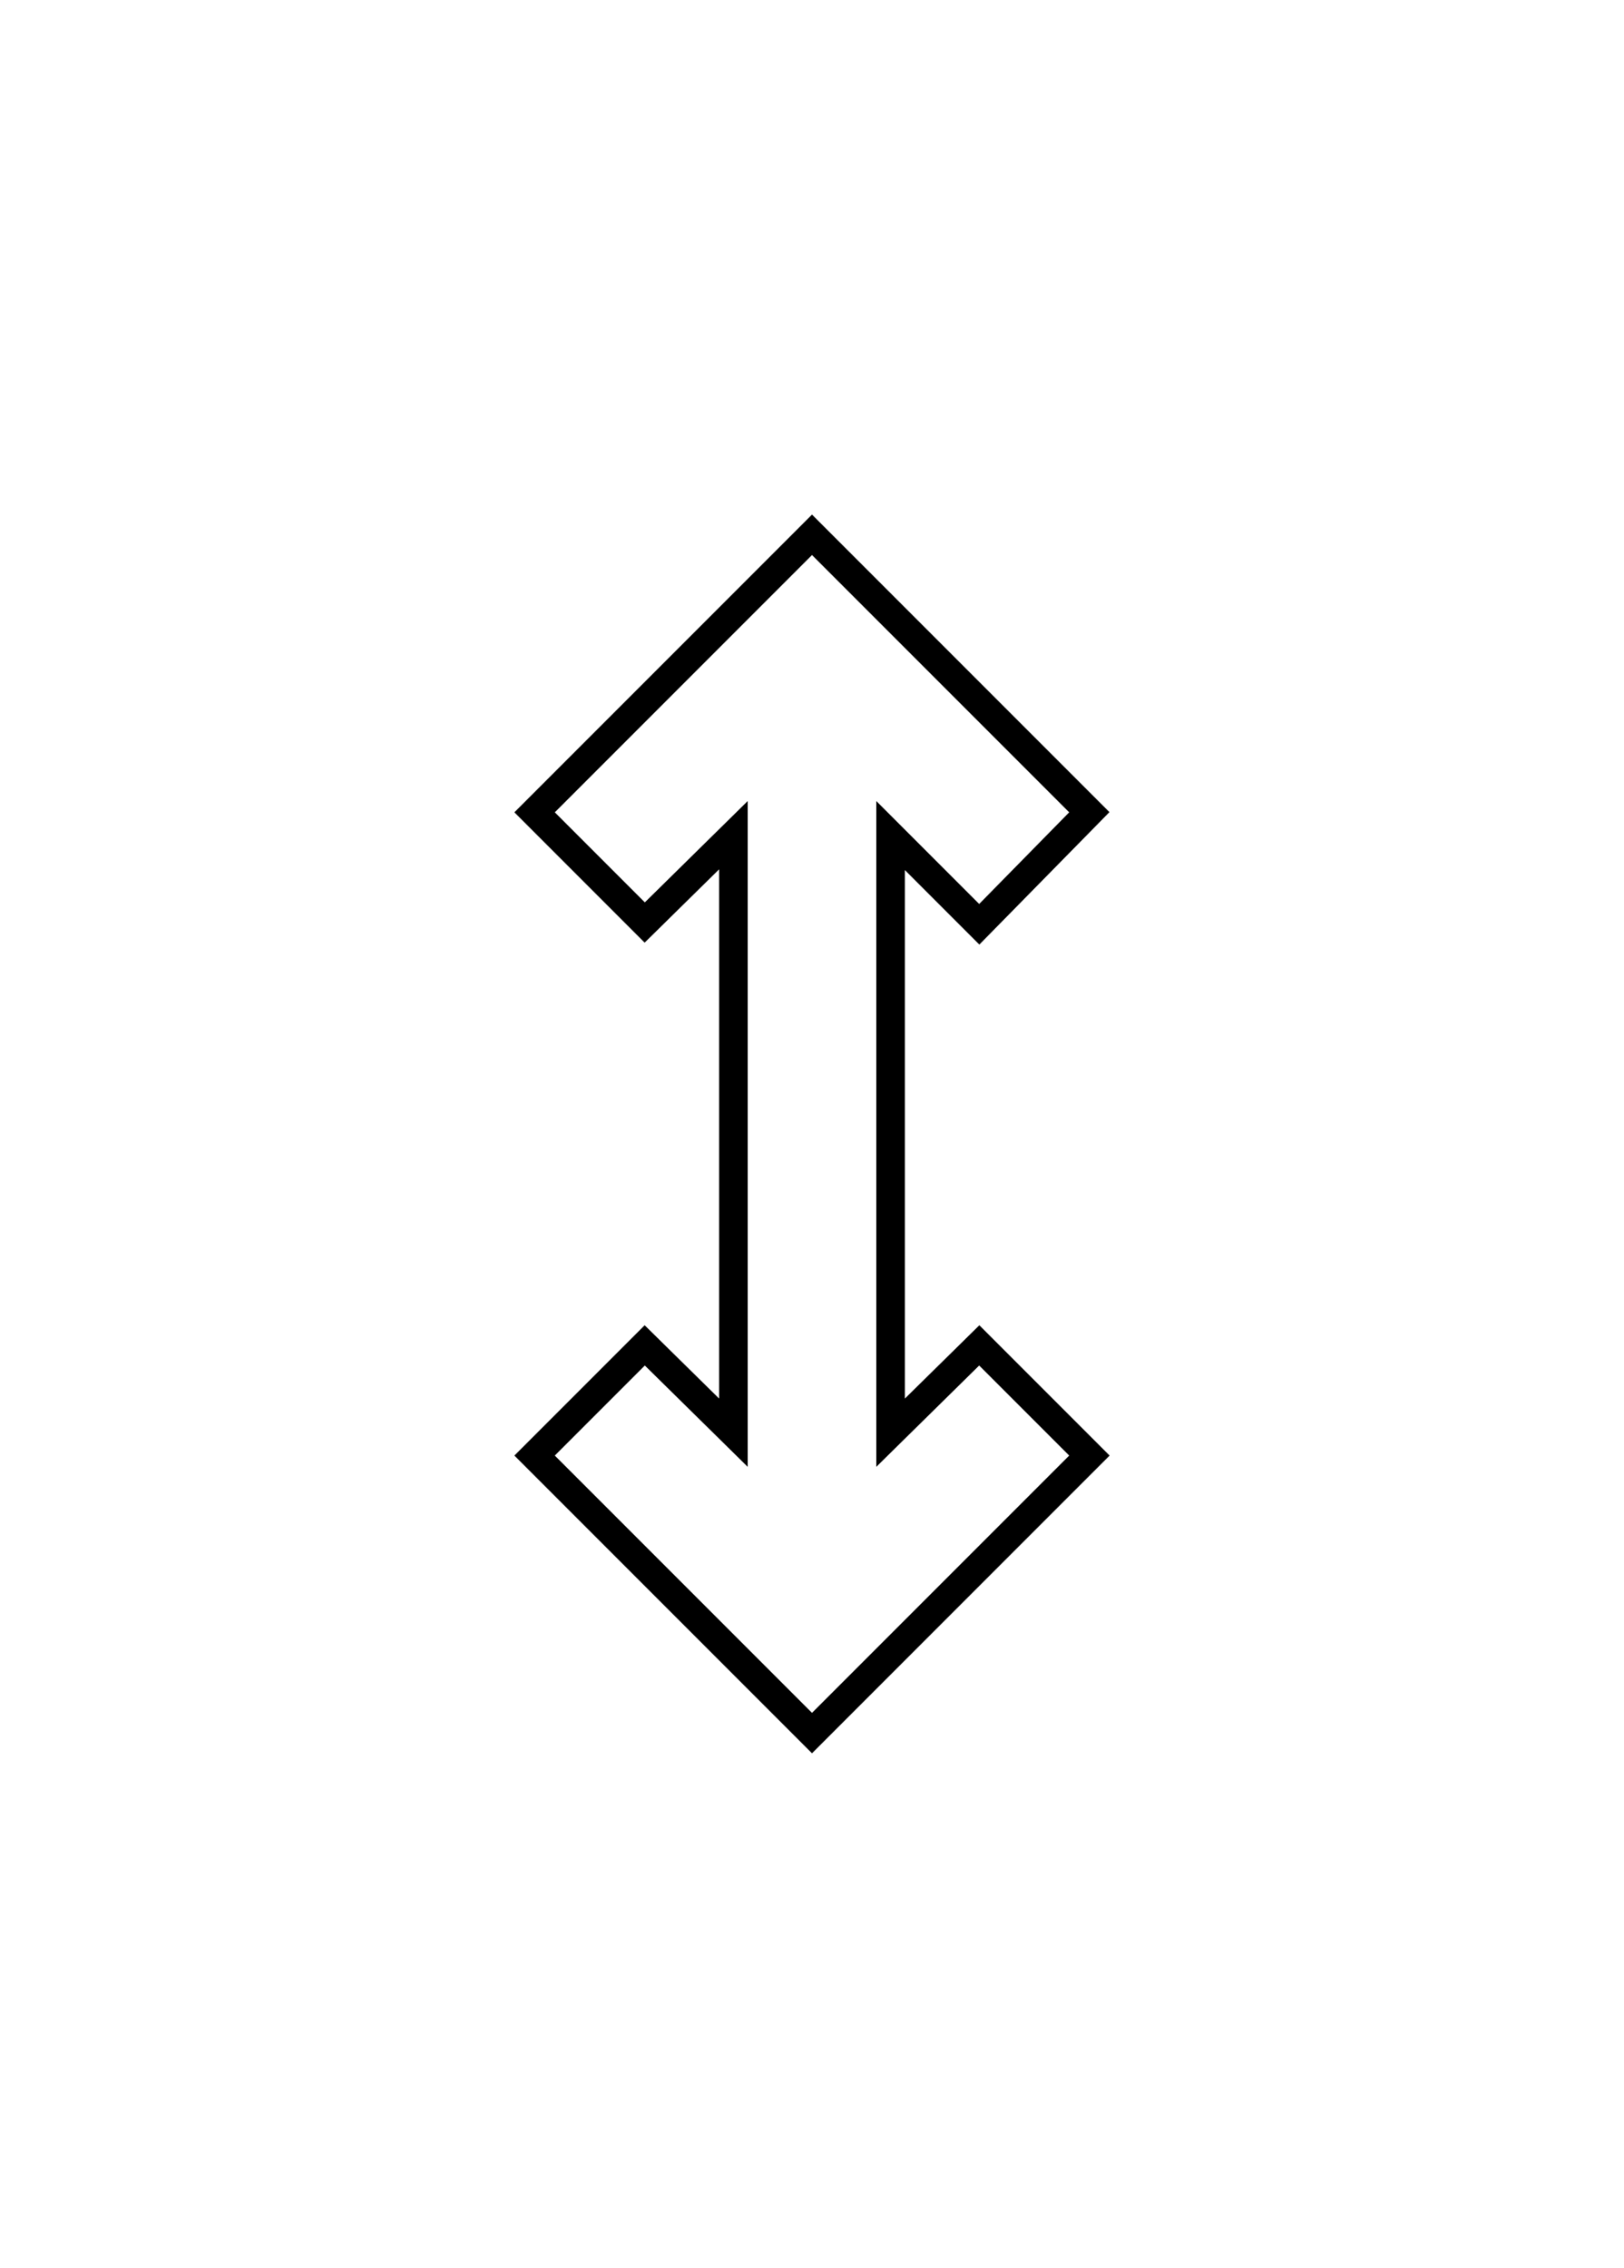 <svg xmlns="http://www.w3.org/2000/svg" xmlns:xlink="http://www.w3.org/1999/xlink" width="28.414" height="39.664" viewBox="0 0 28.414 39.664">
  <defs>
    <filter id="height_FILL0_wght400_GRAD0_opsz24" x="0" y="0" width="28.414" height="39.664" filterUnits="userSpaceOnUse">
      <feOffset input="SourceAlpha"/>
      <feGaussianBlur stdDeviation="3" result="blur"/>
      <feFlood flood-opacity="0.161"/>
      <feComposite operator="in" in2="blur"/>
      <feComposite in="SourceGraphic"/>
    </filter>
  </defs>
  <g id="Cursor_Flexiable" transform="translate(1.707 7.707)">
    <rect id="base" width="24" height="24" fill="none"/>
    <g transform="matrix(1, 0, 0, 1, -1.71, -7.71)" filter="url(#height_FILL0_wght400_GRAD0_opsz24)">
      <g id="height_FILL0_wght400_GRAD0_opsz24-2" data-name="height_FILL0_wght400_GRAD0_opsz24" transform="translate(-310.29 849.71)" fill="#fff">
        <path d="M 324.5 -819.396 L 324.323 -819.573 L 319.823 -824.073 L 319.646 -824.25 L 319.823 -824.427 L 321.398 -826.002 L 321.574 -826.177 L 321.75 -826.003 L 323.125 -824.65 L 323.125 -835.1 L 321.75 -833.747 L 321.574 -833.573 L 321.398 -833.748 L 319.823 -835.323 L 319.646 -835.5 L 319.823 -835.677 L 324.323 -840.177 L 324.5 -840.354 L 324.677 -840.177 L 329.177 -835.677 L 329.352 -835.502 L 329.178 -835.325 L 327.603 -833.722 L 327.427 -833.542 L 327.248 -833.72 L 325.875 -835.093 L 325.875 -824.65 L 327.25 -826.003 L 327.426 -826.177 L 327.602 -826.002 L 329.177 -824.427 L 329.354 -824.25 L 329.177 -824.073 L 324.677 -819.573 L 324.5 -819.396 Z" stroke="none"/>
        <path d="M 324.5 -819.75 L 329 -824.25 L 327.425 -825.825 L 325.625 -824.053 L 325.625 -835.697 L 327.425 -833.897 L 329 -835.5 L 324.5 -840 L 320 -835.5 L 321.575 -833.925 L 323.375 -835.697 L 323.375 -824.053 L 321.575 -825.825 L 320 -824.25 L 324.5 -819.75 M 324.5 -819.043 L 319.293 -824.25 L 321.572 -826.529 L 322.875 -825.247 L 322.875 -834.503 L 321.572 -833.221 L 319.293 -835.5 L 324.5 -840.707 L 329.704 -835.503 L 327.428 -833.187 L 326.125 -834.49 L 326.125 -825.247 L 327.428 -826.529 L 329.707 -824.25 L 324.5 -819.043 Z" stroke="none" fill="#000"/>
      </g>
    </g>
  </g>
</svg>
